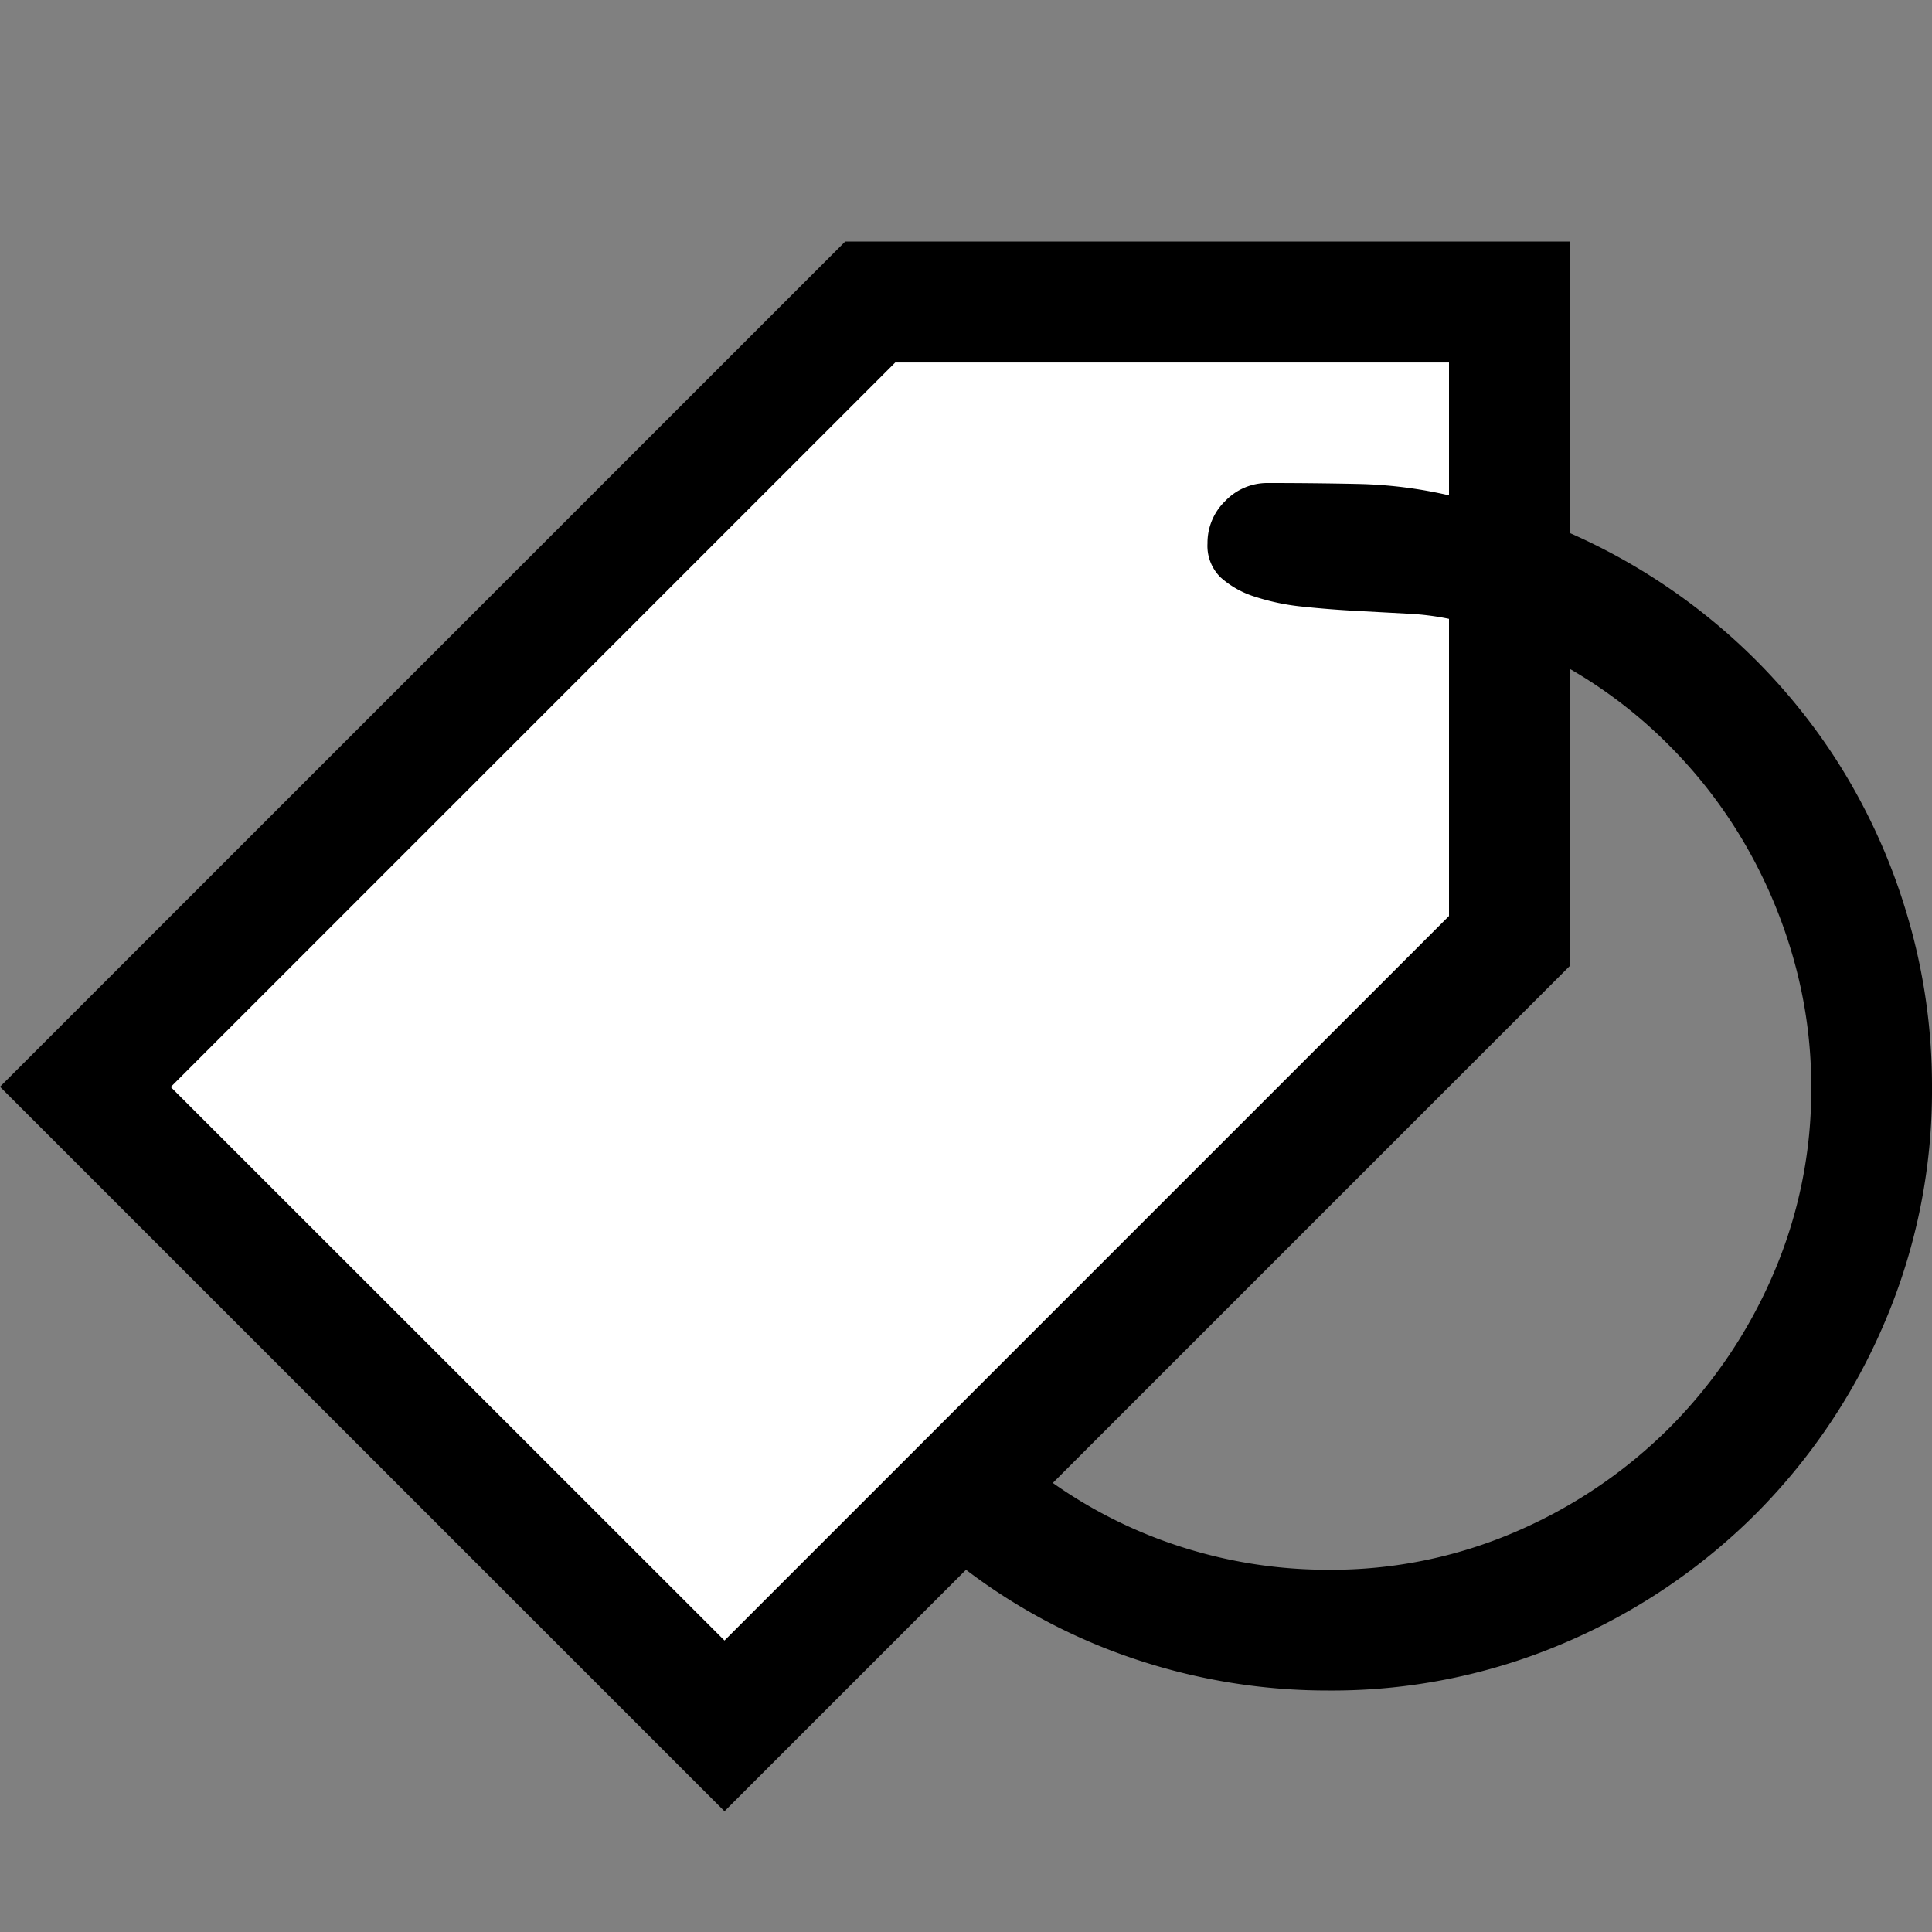 <svg xmlns="http://www.w3.org/2000/svg" viewBox="1634 1088 16 16"><rect x="1634" y="1088" width="16" height="16" fill="#808080" stroke="none"/>  <g id="promotionBlack" transform="translate(1442 1008)">    <path id="Fill1" fill="white" d="M192.763,89.05l5.323,5.323L204.459,88V82.517h-5.29Z"/>    <path fill="black" d="M13-12.461a5.071,5.071,0,0,1,1.242.777,4.982,4.982,0,0,1,.945,1.07,5.007,5.007,0,0,1,.6,1.293A4.951,4.951,0,0,1,16-7.875a4.889,4.889,0,0,1-.391,1.949,5.03,5.03,0,0,1-1.07,1.59,5.03,5.03,0,0,1-1.59,1.07A4.889,4.889,0,0,1,11-2.875a5.017,5.017,0,0,1-1.582-.254A4.836,4.836,0,0,1,8-3.875l-2,2-6-6,7-7h6ZM6-3.289l6-6V-11.75a2.2,2.2,0,0,0-.344-.043l-.426-.023q-.223-.012-.441-.035a1.883,1.883,0,0,1-.395-.082.771.771,0,0,1-.285-.16A.365.365,0,0,1,10-12.375a.481.481,0,0,1,.148-.352.481.481,0,0,1,.352-.148q.383,0,.754.008a3.68,3.68,0,0,1,.746.094v-1.1H7.414l-6,6Zm5-.586a3.851,3.851,0,0,0,1.555-.316,4.081,4.081,0,0,0,1.27-.859,4.081,4.081,0,0,0,.859-1.27A3.851,3.851,0,0,0,15-7.875a3.875,3.875,0,0,0-.141-1.039,4.127,4.127,0,0,0-.4-.957,4,4,0,0,0-.629-.824A3.915,3.915,0,0,0,13-11.336v2.461L8.719-4.594A3.908,3.908,0,0,0,9.8-4.059,3.975,3.975,0,0,0,11-3.875Z" transform="translate(192 96.875)"/>  </g></svg>